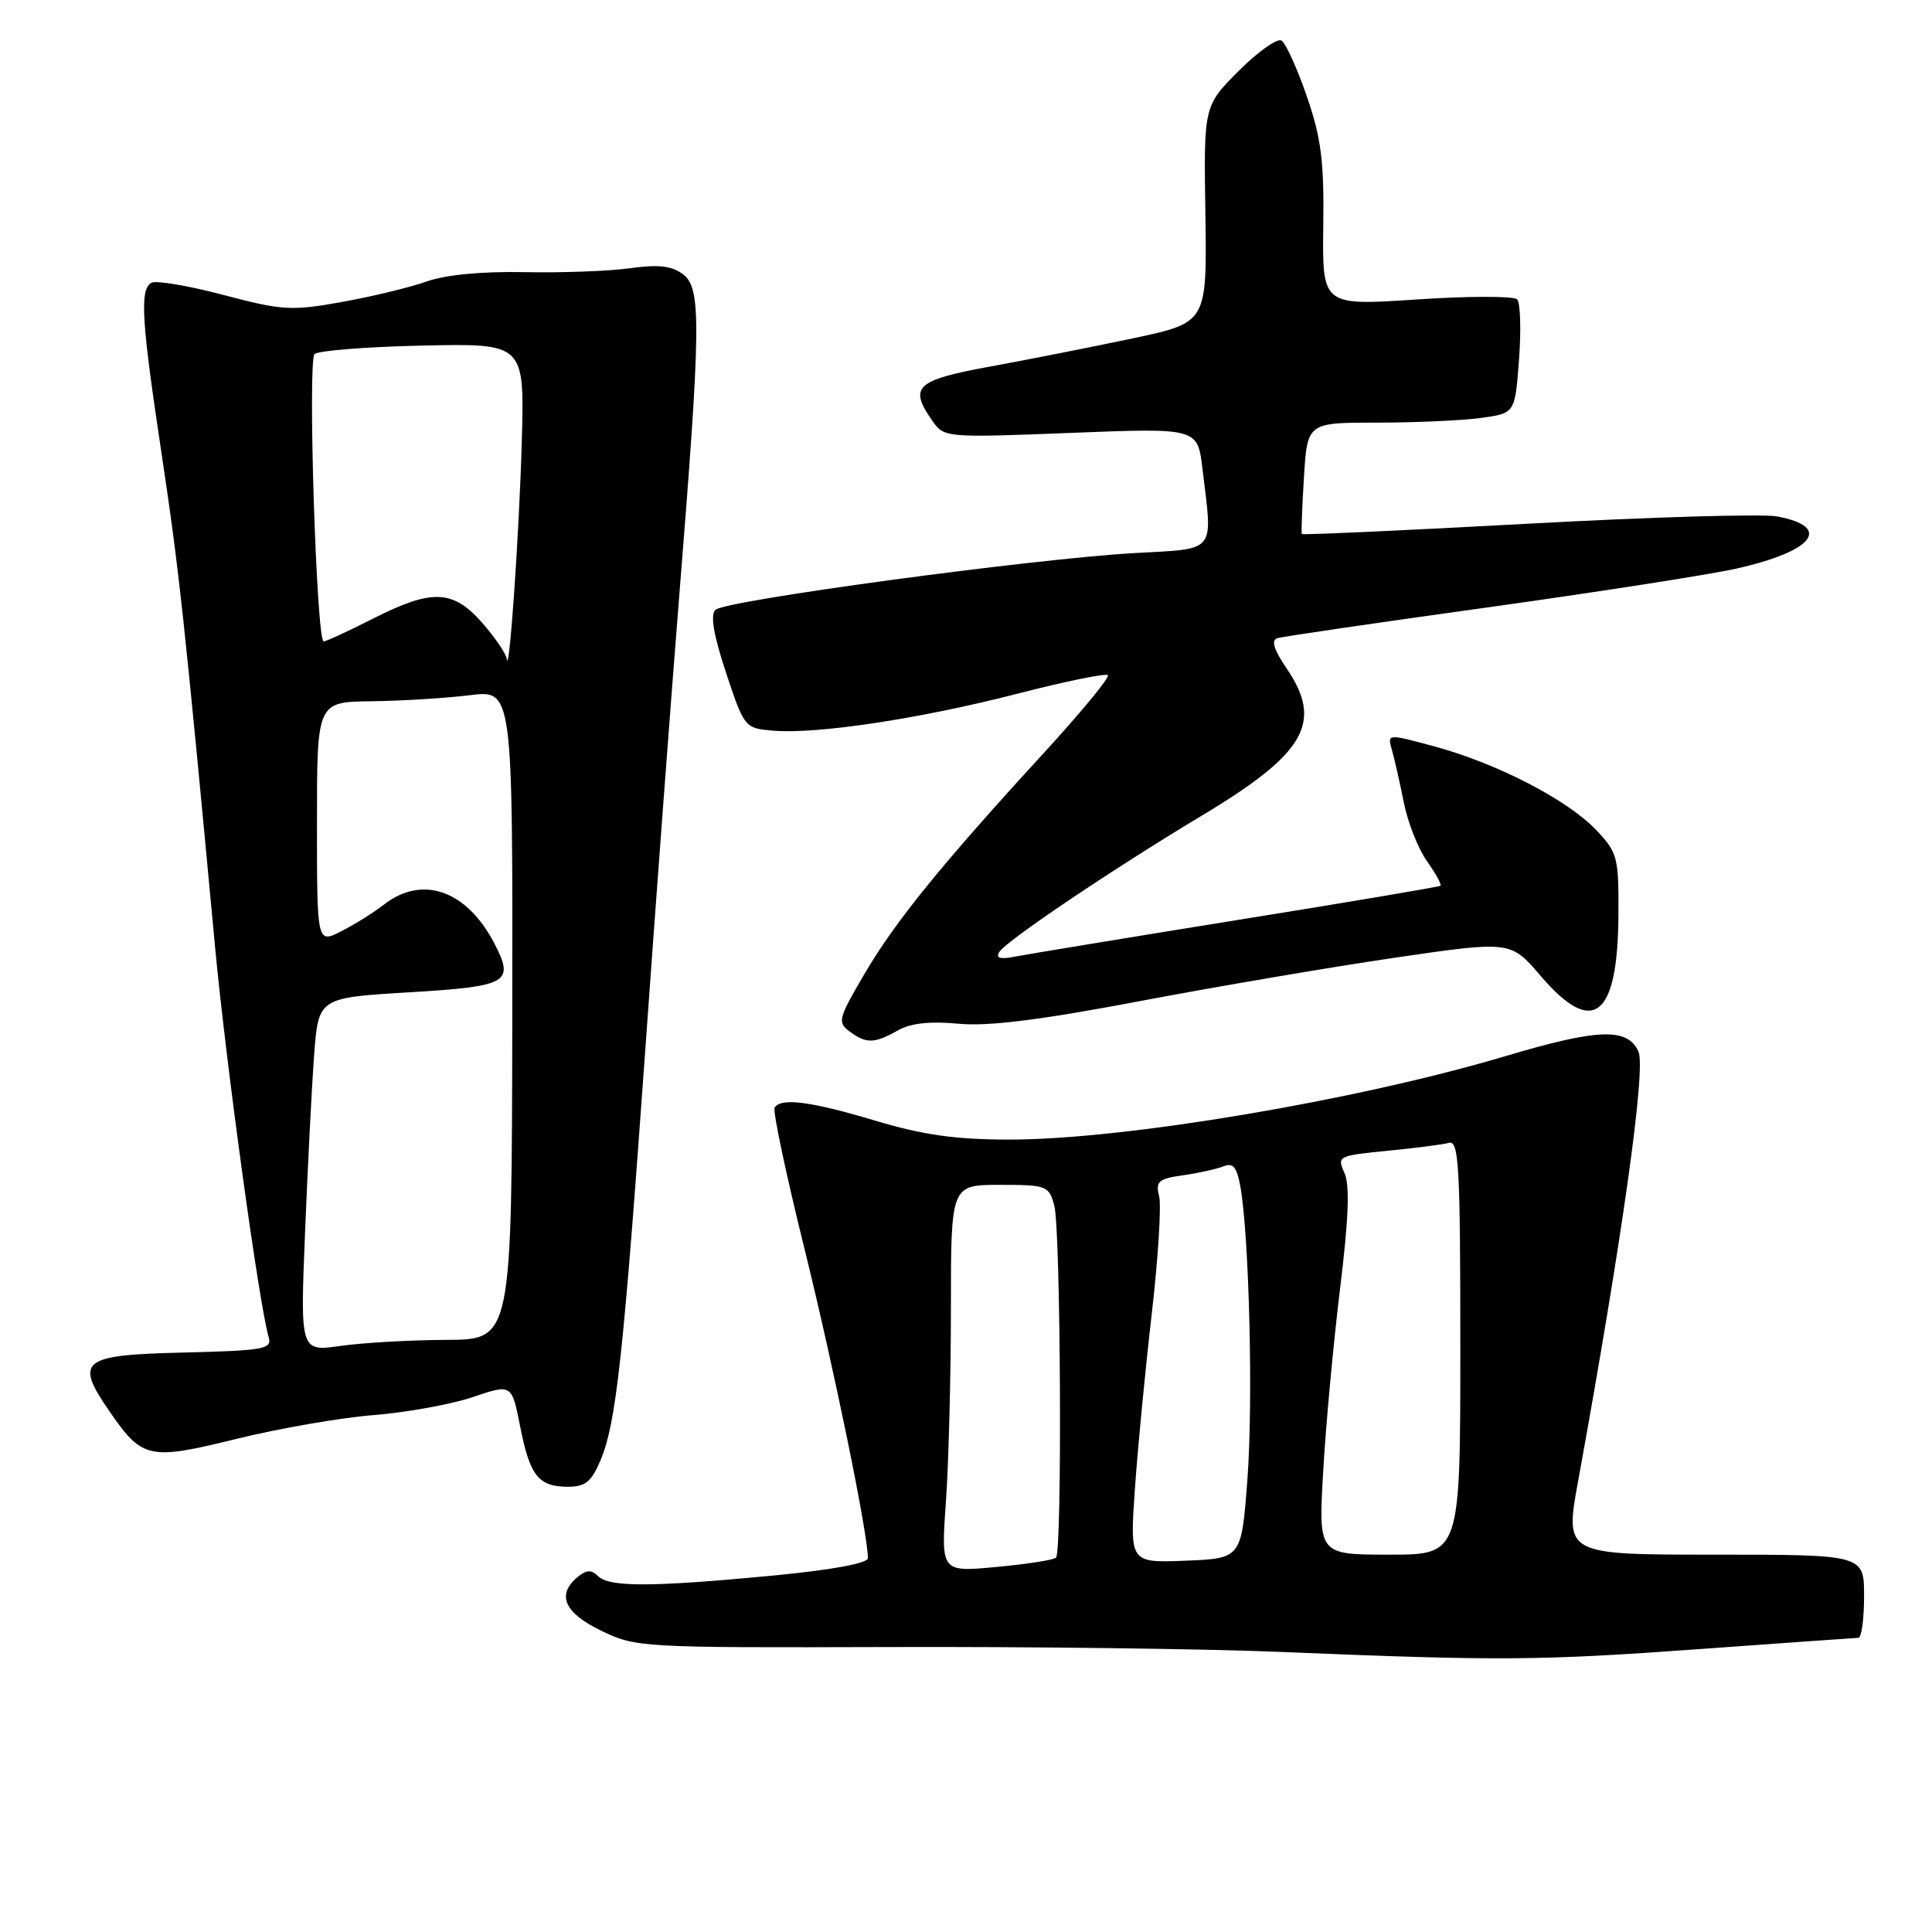 <?xml version="1.0" encoding="UTF-8" standalone="no"?>
<!DOCTYPE svg PUBLIC "-//W3C//DTD SVG 1.1//EN" "http://www.w3.org/Graphics/SVG/1.1/DTD/svg11.dtd" >
<svg xmlns="http://www.w3.org/2000/svg" xmlns:xlink="http://www.w3.org/1999/xlink" version="1.1" viewBox="0 0 256 256">
 <g >
 <path fill="currentColor"
d=" M 225.50 218.49 C 236.50 217.70 245.84 217.03 246.25 217.02 C 246.66 217.01 247.00 214.53 247.00 211.50 C 247.00 206.00 247.00 206.00 227.17 206.00 C 207.33 206.00 207.33 206.00 209.11 196.25 C 214.96 164.09 218.13 141.57 217.10 139.33 C 215.65 136.14 211.77 136.28 199.42 139.96 C 179.70 145.83 148.98 151.00 133.80 151.00 C 126.62 151.00 122.35 150.40 116.00 148.50 C 107.41 145.93 103.48 145.42 102.64 146.77 C 102.38 147.20 104.16 155.64 106.61 165.52 C 110.50 181.27 115.00 203.21 115.00 206.46 C 115.00 207.15 110.20 208.03 102.25 208.79 C 86.32 210.30 80.72 210.32 79.24 208.84 C 78.37 207.97 77.71 208.00 76.54 208.96 C 73.71 211.31 74.76 213.71 79.67 216.08 C 84.25 218.30 84.98 218.34 117.92 218.24 C 136.39 218.18 159.82 218.47 170.00 218.90 C 198.64 220.09 204.06 220.05 225.50 218.49 Z  M 79.59 193.45 C 81.65 188.51 82.60 179.77 85.51 139.00 C 86.90 119.47 88.92 92.47 90.00 79.00 C 92.90 42.89 92.95 38.19 90.50 36.34 C 89.00 35.22 87.25 35.02 83.50 35.54 C 80.75 35.93 74.45 36.16 69.50 36.06 C 63.83 35.95 59.02 36.41 56.50 37.31 C 54.30 38.09 49.25 39.31 45.27 40.02 C 38.59 41.22 37.40 41.14 29.56 39.07 C 24.90 37.84 20.61 37.12 20.04 37.48 C 18.50 38.43 18.74 42.42 21.44 60.31 C 23.73 75.51 24.50 82.68 28.50 125.50 C 29.94 140.89 34.34 172.95 35.61 177.22 C 36.06 178.76 34.93 178.96 24.32 179.22 C 10.69 179.54 9.82 180.25 14.59 187.13 C 18.88 193.32 19.77 193.51 31.33 190.66 C 36.93 189.28 45.09 187.86 49.47 187.51 C 53.85 187.16 59.77 186.09 62.62 185.13 C 67.81 183.37 67.81 183.37 68.92 189.00 C 70.21 195.56 71.35 197.00 75.25 197.00 C 77.57 197.00 78.38 196.34 79.59 193.45 Z  M 119.00 136.52 C 120.70 135.57 123.26 135.29 127.00 135.65 C 130.93 136.02 137.78 135.17 151.00 132.66 C 161.18 130.73 176.40 128.14 184.83 126.90 C 200.17 124.66 200.17 124.66 204.16 129.33 C 211.07 137.41 214.36 134.85 214.45 121.32 C 214.50 113.57 214.34 112.98 211.50 109.98 C 207.73 106.00 198.42 101.18 190.16 98.93 C 183.82 97.21 183.82 97.21 184.43 99.35 C 184.77 100.53 185.48 103.67 186.01 106.33 C 186.54 108.99 187.93 112.50 189.10 114.14 C 190.26 115.78 191.06 117.23 190.86 117.37 C 190.66 117.52 178.57 119.56 164.00 121.90 C 149.43 124.25 136.19 126.43 134.59 126.74 C 132.51 127.15 131.90 126.98 132.42 126.13 C 133.32 124.67 147.57 115.08 159.22 108.09 C 172.97 99.85 175.35 95.74 170.51 88.61 C 168.78 86.07 168.40 84.82 169.26 84.56 C 169.94 84.35 182.43 82.52 197.00 80.50 C 211.57 78.47 226.43 76.15 230.00 75.36 C 240.31 73.06 242.87 69.82 235.48 68.43 C 233.58 68.07 218.68 68.51 202.36 69.40 C 186.04 70.29 172.60 70.90 172.50 70.76 C 172.41 70.62 172.53 67.24 172.78 63.25 C 173.23 56.00 173.23 56.00 182.47 56.00 C 187.56 56.00 193.75 55.72 196.23 55.38 C 200.75 54.76 200.75 54.76 201.28 47.63 C 201.57 43.71 201.46 40.13 201.03 39.67 C 200.60 39.22 194.61 39.22 187.73 39.68 C 175.21 40.51 175.21 40.51 175.34 30.01 C 175.46 21.37 175.07 18.30 173.16 12.76 C 171.88 9.05 170.37 5.73 169.81 5.38 C 169.24 5.03 166.69 6.84 164.14 9.39 C 159.50 14.04 159.50 14.04 159.72 28.39 C 159.93 42.74 159.93 42.74 150.22 44.81 C 144.87 45.94 136.34 47.63 131.25 48.56 C 121.31 50.38 120.38 51.25 123.56 55.79 C 125.11 57.99 125.32 58.01 141.91 57.36 C 158.69 56.70 158.69 56.70 159.33 62.10 C 160.70 73.45 161.34 72.66 150.25 73.29 C 136.59 74.08 96.03 79.57 94.79 80.81 C 94.10 81.50 94.56 84.18 96.21 89.16 C 98.64 96.46 98.68 96.50 102.50 96.82 C 108.31 97.30 121.96 95.23 134.81 91.92 C 141.12 90.29 146.52 89.19 146.80 89.46 C 147.08 89.74 143.27 94.36 138.34 99.74 C 124.75 114.55 118.63 122.09 114.54 129.06 C 111.06 135.00 110.94 135.48 112.61 136.70 C 114.82 138.32 115.85 138.29 119.00 136.52 Z  M 125.34 199.00 C 125.70 193.88 126.00 182.34 126.00 173.35 C 126.00 157.00 126.00 157.00 132.48 157.00 C 138.70 157.00 138.99 157.11 139.70 159.75 C 140.55 162.90 140.76 205.57 139.93 206.40 C 139.63 206.70 136.07 207.26 132.03 207.63 C 124.68 208.32 124.68 208.32 125.34 199.00 Z  M 150.38 197.30 C 150.75 191.91 151.76 181.48 152.61 174.12 C 153.46 166.76 153.90 159.73 153.59 158.50 C 153.10 156.54 153.49 156.19 156.76 155.73 C 158.82 155.44 161.23 154.90 162.13 154.54 C 163.38 154.03 163.89 154.64 164.35 157.19 C 165.53 163.81 166.06 185.75 165.29 196.00 C 164.50 206.50 164.50 206.50 157.10 206.80 C 149.70 207.09 149.70 207.09 150.38 197.30 Z  M 175.33 194.97 C 175.67 188.90 176.68 178.02 177.56 170.80 C 178.71 161.45 178.87 157.01 178.14 155.40 C 177.14 153.21 177.30 153.13 183.81 152.49 C 187.49 152.13 191.18 151.66 192.00 151.43 C 193.31 151.08 193.50 154.56 193.50 178.51 C 193.50 206.00 193.50 206.00 184.10 206.00 C 174.69 206.00 174.69 206.00 175.33 194.97 Z  M 40.42 163.30 C 40.77 154.61 41.31 144.06 41.62 139.85 C 42.19 132.21 42.19 132.21 54.17 131.49 C 67.36 130.70 68.20 130.22 65.52 125.04 C 61.86 117.97 55.98 115.89 50.88 119.86 C 49.57 120.88 47.04 122.47 45.25 123.38 C 42.00 125.05 42.00 125.05 42.00 109.03 C 42.00 93.00 42.00 93.00 49.25 92.92 C 53.24 92.87 59.07 92.51 62.22 92.12 C 67.94 91.40 67.94 91.40 67.88 134.45 C 67.82 177.50 67.82 177.50 59.16 177.54 C 54.40 177.56 48.09 177.92 45.14 178.34 C 39.78 179.10 39.78 179.10 40.42 163.30 Z  M 67.14 87.28 C 67.06 86.62 65.60 84.48 63.90 82.53 C 60.01 78.11 57.25 78.00 49.39 81.99 C 46.15 83.63 43.23 84.98 42.89 84.99 C 41.93 85.01 40.75 47.85 41.68 46.92 C 42.14 46.46 48.59 45.95 56.01 45.79 C 69.50 45.50 69.50 45.50 69.14 58.50 C 68.80 70.69 67.46 89.97 67.14 87.28 Z "/>
</g>
</svg>